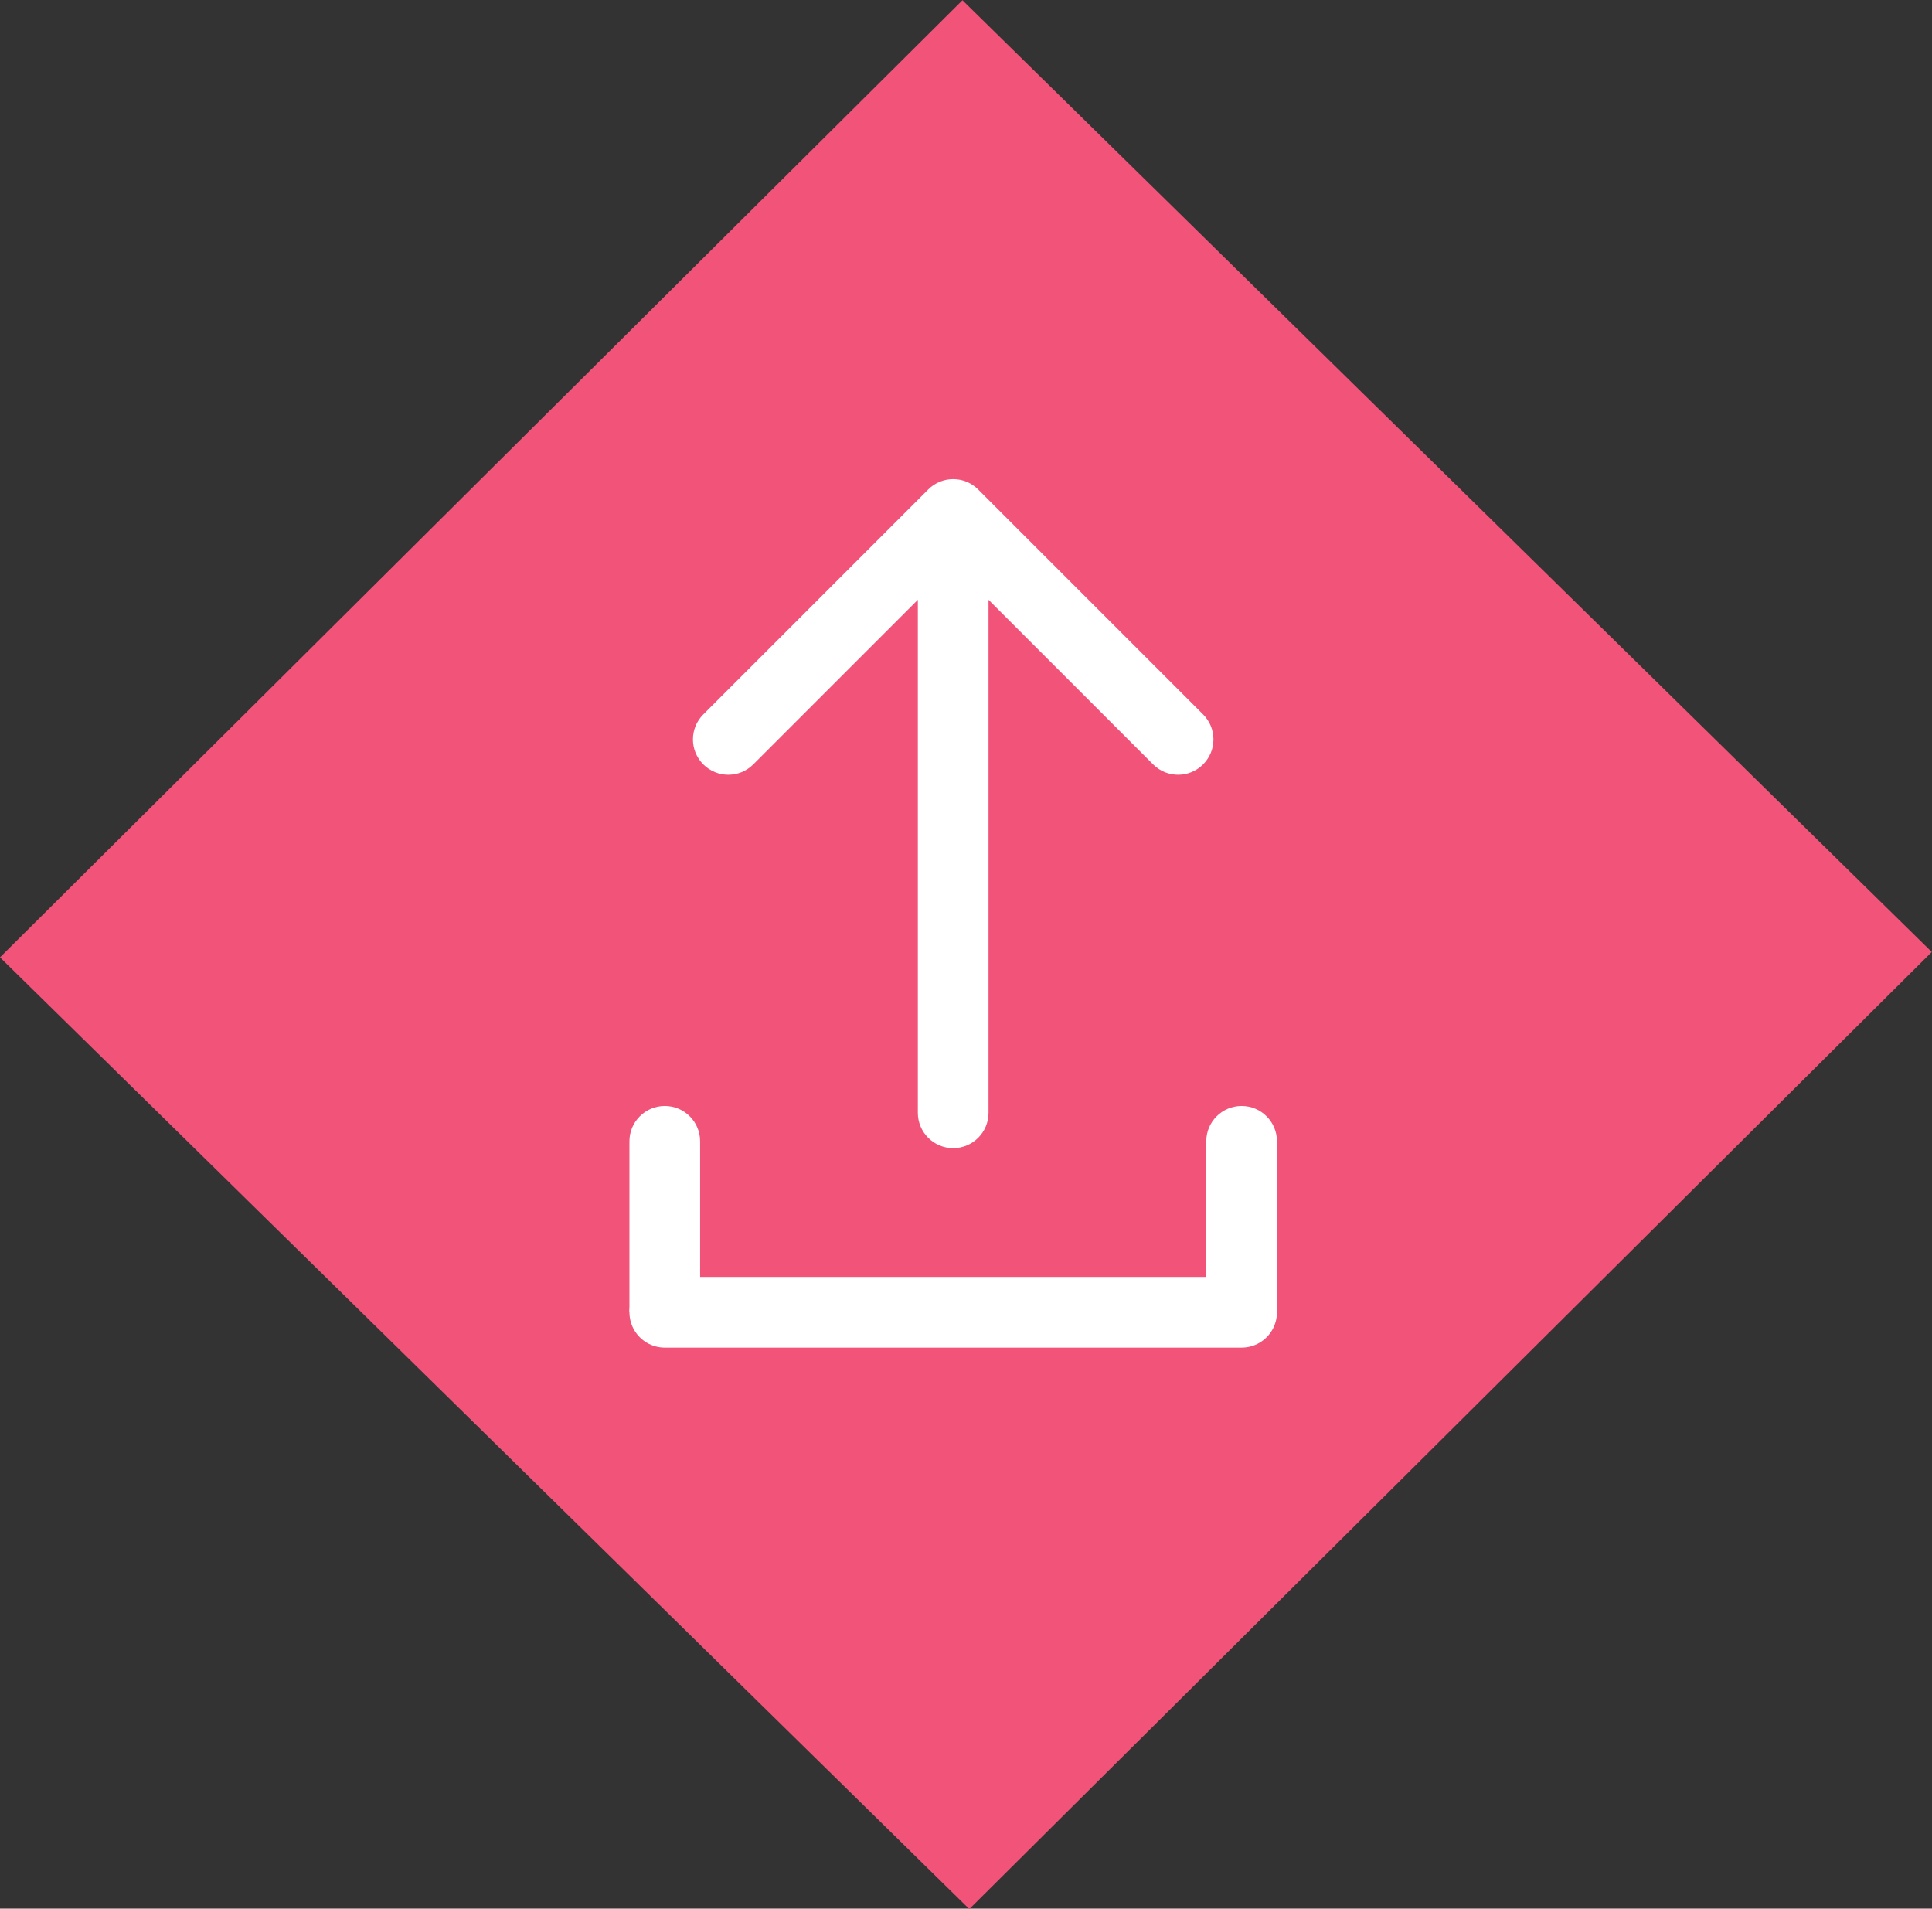 <svg width="82" height="81" viewBox="0 0 82 81" fill="none" xmlns="http://www.w3.org/2000/svg">
<rect x="0" y="0" width="82" height="81" fill="#333333" stroke="none"/>
<rect width="57.616" height="57.62" transform="matrix(0.709 -0.705 0.714 0.701 0 40.629)" fill="#F25379"/>
<path d="M41.517 20.773C40.931 20.187 39.982 20.187 39.396 20.773L29.85 30.319C29.264 30.905 29.264 31.854 29.85 32.44C30.436 33.026 31.386 33.026 31.971 32.44L40.456 23.955L48.942 32.44C49.528 33.026 50.477 33.026 51.063 32.44C51.649 31.854 51.649 30.905 51.063 30.319L41.517 20.773ZM38.956 47.227C38.956 48.056 39.628 48.727 40.456 48.727C41.285 48.727 41.956 48.056 41.956 47.227L38.956 47.227ZM38.956 21.834L38.956 47.227L41.956 47.227L41.956 21.834L38.956 21.834Z" fill="white"/>
<path d="M28.215 55.692H52.698" stroke="white" stroke-width="3" stroke-linecap="round"/>
<path d="M29.715 48.436C29.715 47.608 29.044 46.936 28.215 46.936C27.387 46.936 26.715 47.608 26.715 48.436H29.715ZM29.715 55.692V48.436H26.715V55.692H29.715Z" fill="white"/>
<path d="M54.198 48.436C54.198 47.608 53.527 46.936 52.698 46.936C51.87 46.936 51.198 47.608 51.198 48.436H54.198ZM54.198 55.692V48.436H51.198V55.692H54.198Z" fill="white"/>
</svg>
